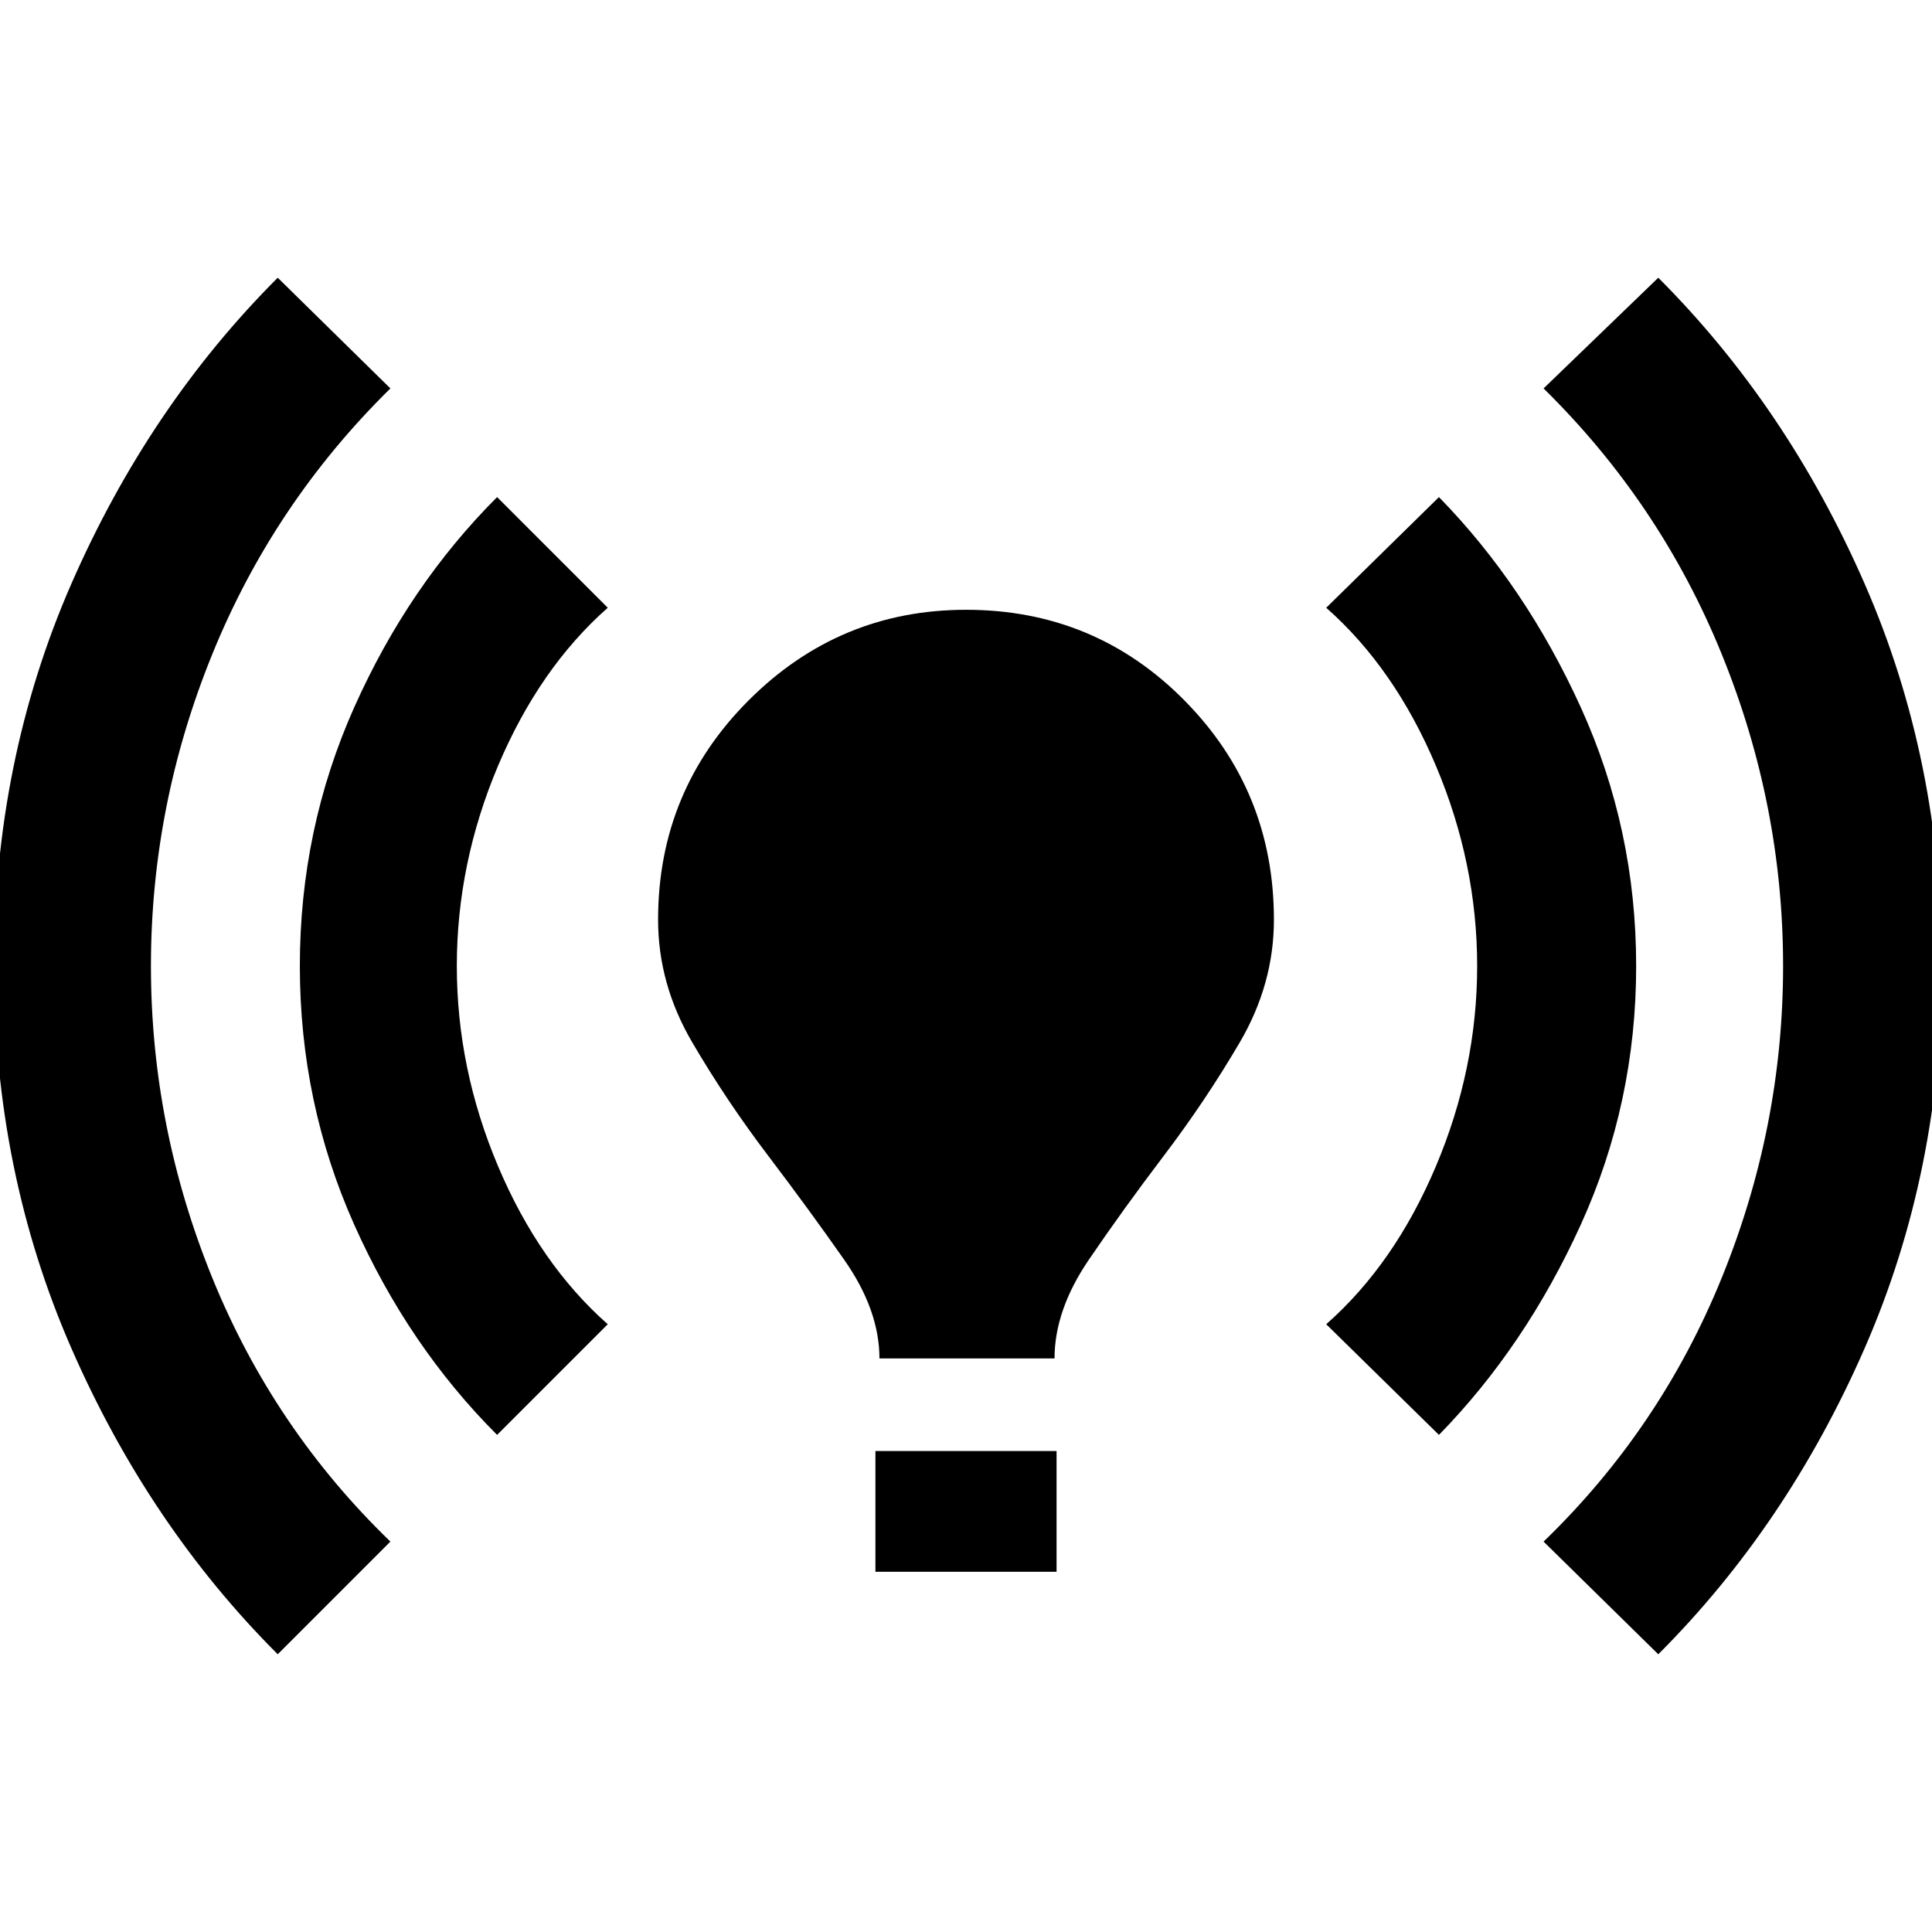 <svg xmlns="http://www.w3.org/2000/svg" height="40" width="40"><path d="M5.75 34.25q-2.667-2.667-4.271-6.333Q-.125 24.25-.125 20t1.604-7.917Q3.083 8.417 5.75 5.75l2.333 2.292q-2.416 2.375-3.687 5.5T3.125 20q0 3.333 1.271 6.458t3.687 5.459Zm4.542-4.542q-1.834-1.833-2.959-4.354T6.208 20q0-2.833 1.125-5.354t2.959-4.354l2.291 2.291q-1.416 1.25-2.271 3.271-.854 2.021-.854 4.146t.854 4.146q.855 2.021 2.271 3.271Zm7.916-1.583q0-1-.729-2.042-.729-1.041-1.583-2.166t-1.563-2.334q-.708-1.208-.708-2.541 0-2.667 1.875-4.542t4.5-1.875q2.667 0 4.521 1.875t1.854 4.542q0 1.333-.708 2.541-.709 1.209-1.563 2.334t-1.562 2.166q-.709 1.042-.709 2.042Zm-.083 4.417v-2.5h3.75v2.5Zm11.667-2.834-2.334-2.291q1.417-1.25 2.271-3.271.854-2.021.854-4.146t-.854-4.146q-.854-2.021-2.271-3.271l2.334-2.291q1.791 1.833 2.937 4.354T33.875 20q0 2.833-1.146 5.354t-2.937 4.354Zm4.541 4.542-2.375-2.333q2.417-2.334 3.688-5.459 1.271-3.125 1.271-6.458t-1.271-6.458q-1.271-3.125-3.688-5.5l2.375-2.292Q37 8.417 38.604 12.083 40.208 15.75 40.208 20t-1.604 7.917Q37 31.583 34.333 34.25Z"/></svg>